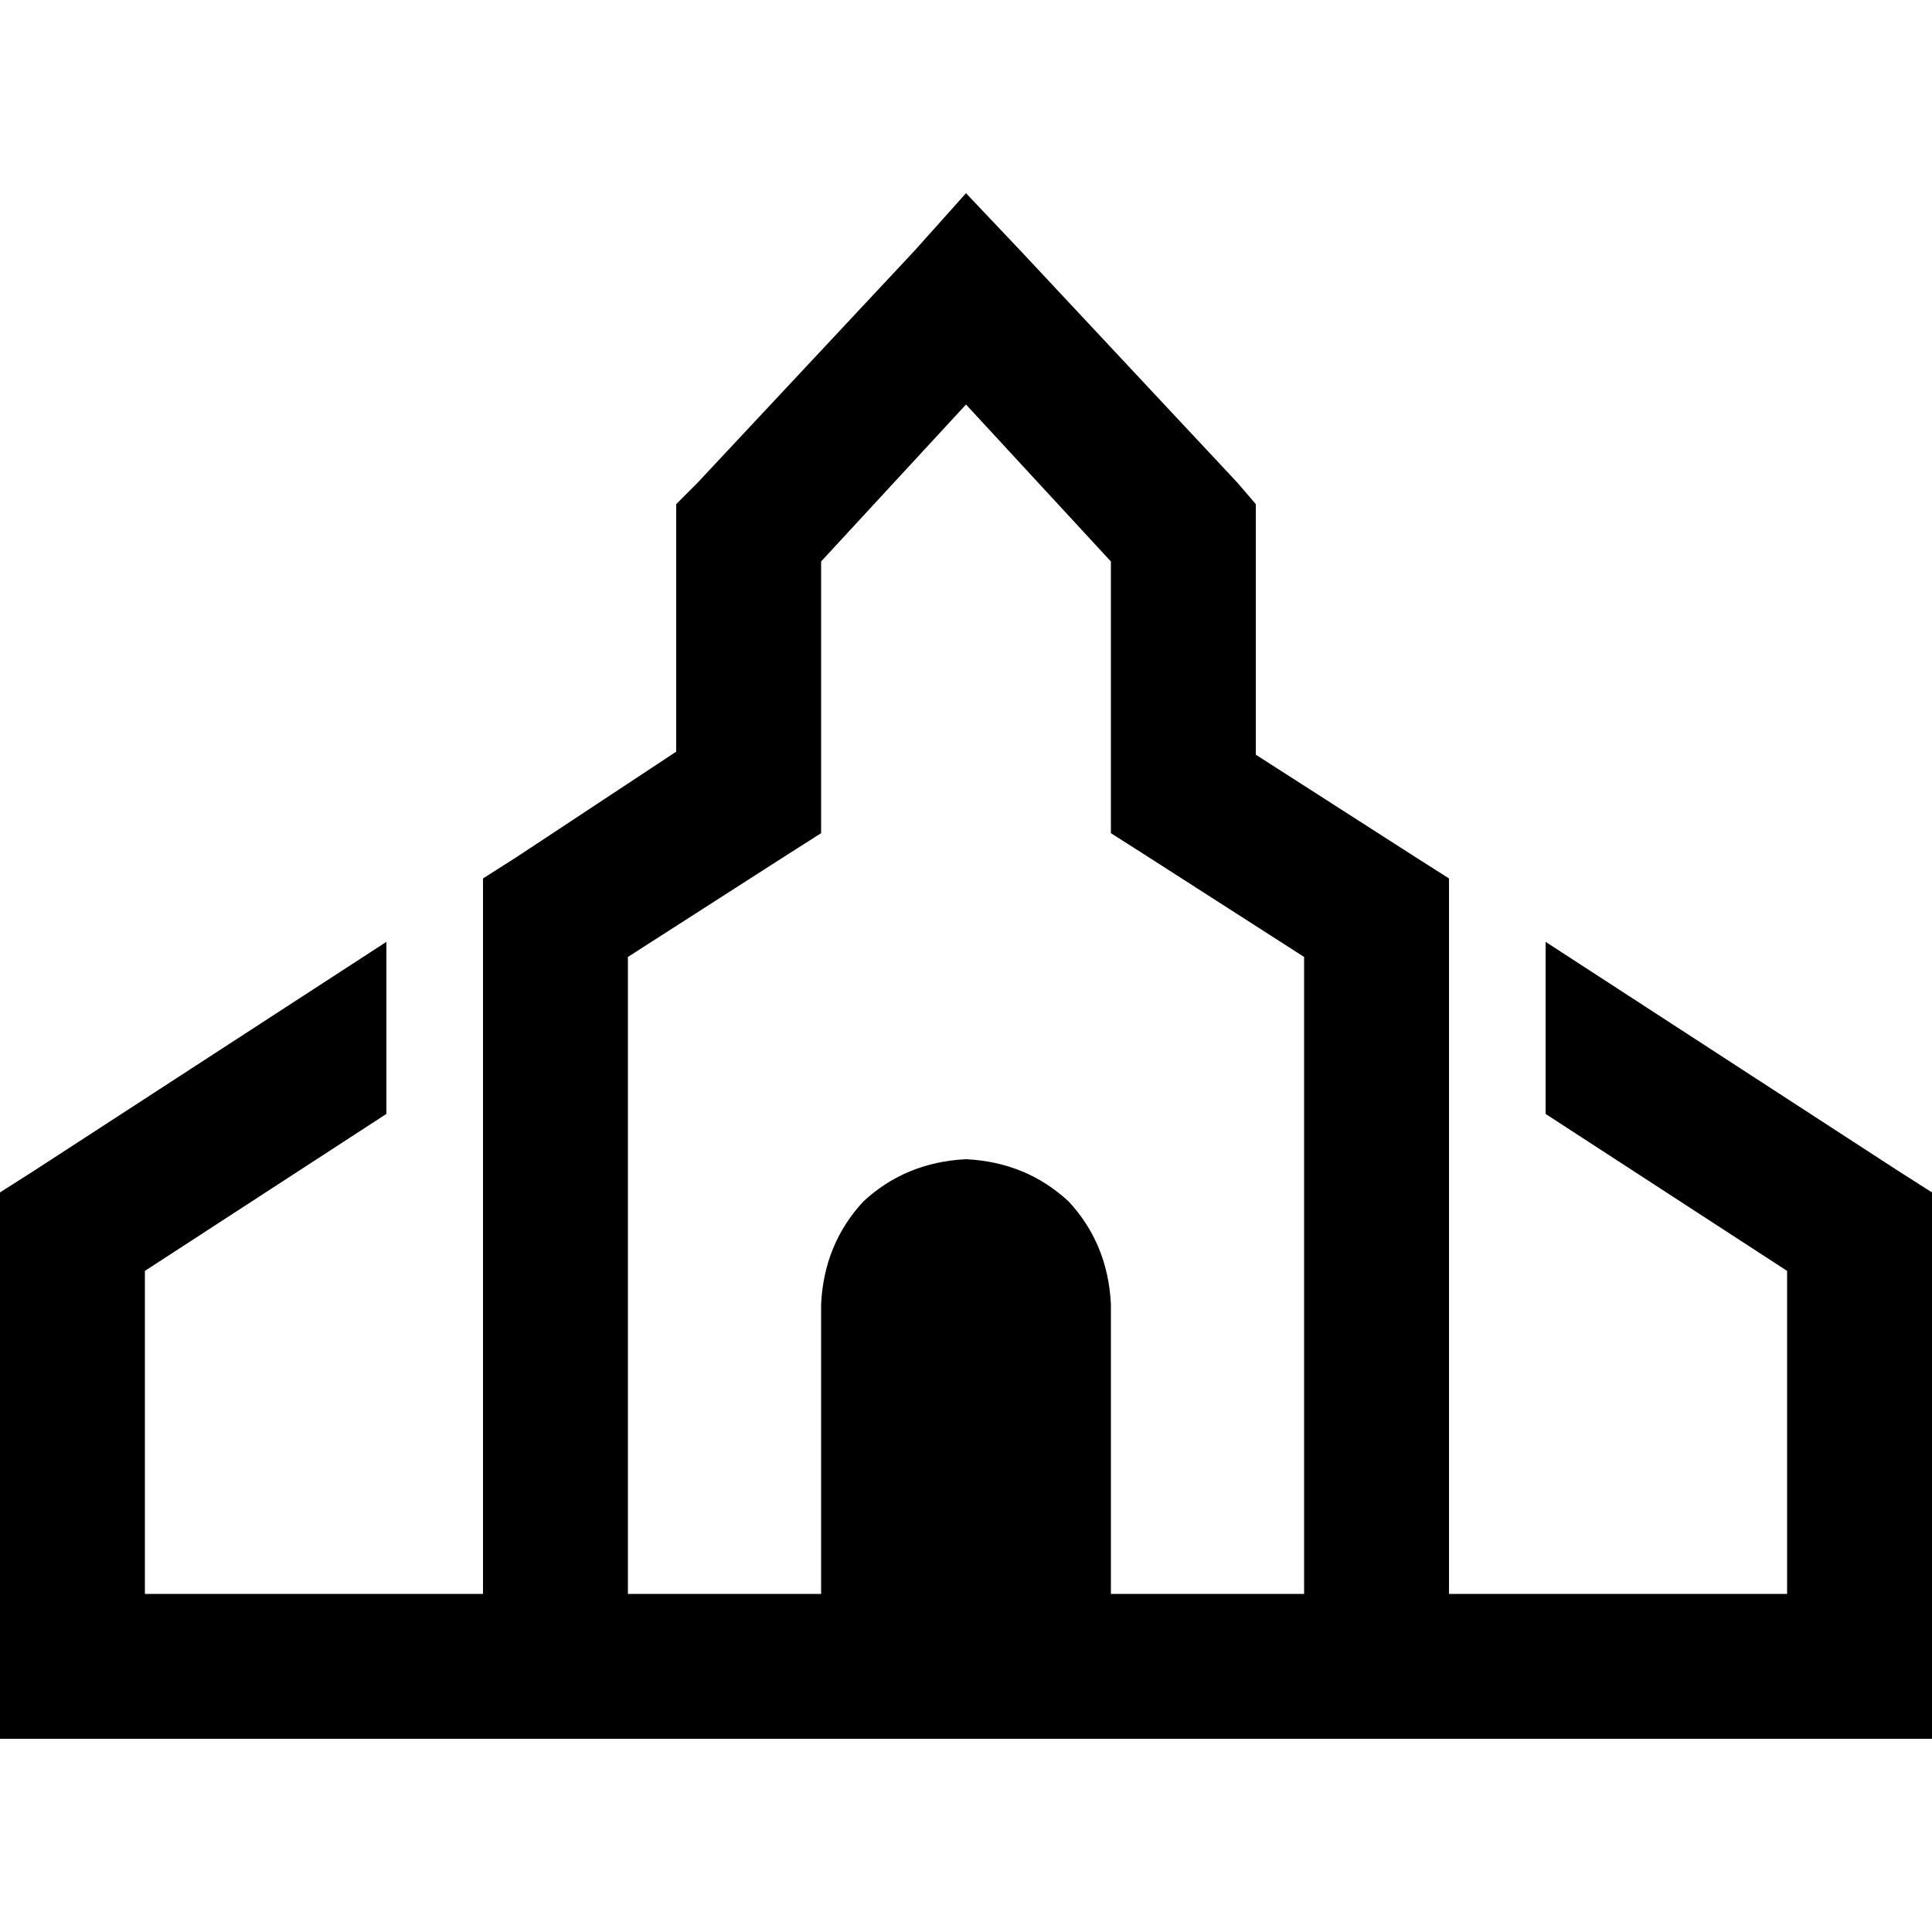 <svg xmlns="http://www.w3.org/2000/svg" viewBox="0 0 512 512">
  <path d="M 256 51.2 L 270.4 66.4 L 328 128 L 332.8 133.6 L 332.8 140.8 L 332.8 200 L 375.2 227.2 L 384 232.8 L 384 243.2 L 384 422.4 L 473.6 422.4 L 473.6 336.8 L 409.6 295.2 L 409.6 249.6 L 503.2 310.4 L 512 316 L 512 326.4 L 512 441.6 L 512 460.8 L 492.8 460.8 L 307.2 460.8 L 307.2 460.8 L 179.2 460.8 L 179.2 460.8 L 19.2 460.8 L 0 460.8 L 0 441.6 L 0 326.4 L 0 316 L 8.8 310.4 L 102.4 249.6 L 102.4 295.2 L 38.4 336.8 L 38.4 422.4 L 128 422.4 L 128 243.2 L 128 232.8 L 136.8 227.2 L 179.2 199.2 L 179.2 140.8 L 179.2 133.6 L 184.8 128 L 242.4 66.4 L 256 51.2 L 256 51.2 Z M 217.6 148.8 L 217.6 210.4 L 217.6 220.8 L 208.8 226.4 L 166.4 253.6 L 166.4 422.4 L 217.6 422.4 L 217.6 345.6 Q 218.4 329.6 228.8 318.4 Q 240 308 256 307.2 Q 272 308 283.2 318.4 Q 293.6 329.6 294.4 345.6 L 294.4 422.4 L 345.6 422.4 L 345.6 253.6 L 303.2 226.4 L 294.4 220.8 L 294.4 210.4 L 294.4 148.8 L 256 107.2 L 217.6 148.8 L 217.6 148.8 Z" />
</svg>